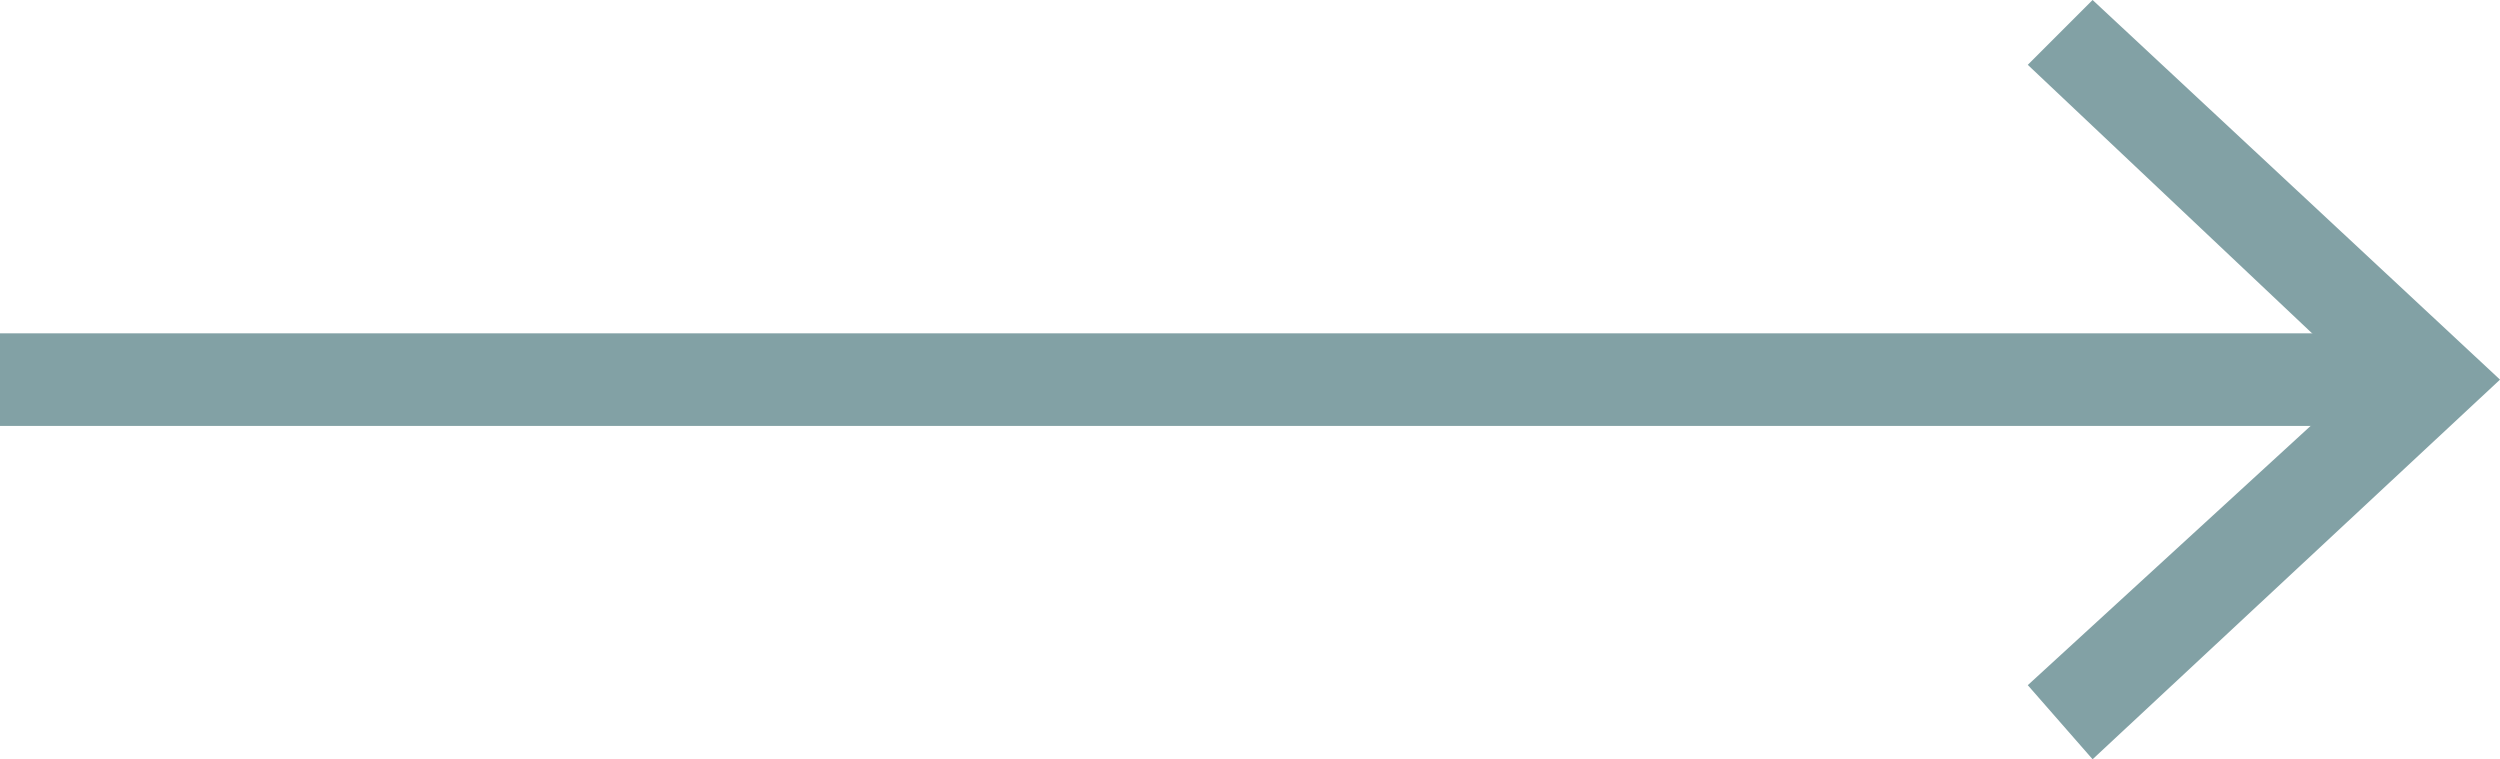 <?xml version="1.0" encoding="utf-8"?>
<!-- Generator: Adobe Illustrator 18.1.0, SVG Export Plug-In . SVG Version: 6.00 Build 0)  -->
<svg version="1.1" baseProfile="tiny" id="Layer_1" xmlns="http://www.w3.org/2000/svg" xmlns:xlink="http://www.w3.org/1999/xlink"
	 x="0px" y="0px" width="27px" height="8.2px" viewBox="0 0 27 8.2" xml:space="preserve">
<g>
	<line fill="none" stroke="#82A1A5" stroke-miterlimit="10" x1="25.9" y1="4.1" x2="0" y2="4.1"/>
	<g>
		<polygon fill="#82A1A5" points="22.6,0 21.9,0.7 25.5,4.1 21.9,7.4 22.6,8.2 27,4.1 		"/>
	</g>
</g>
</svg>
